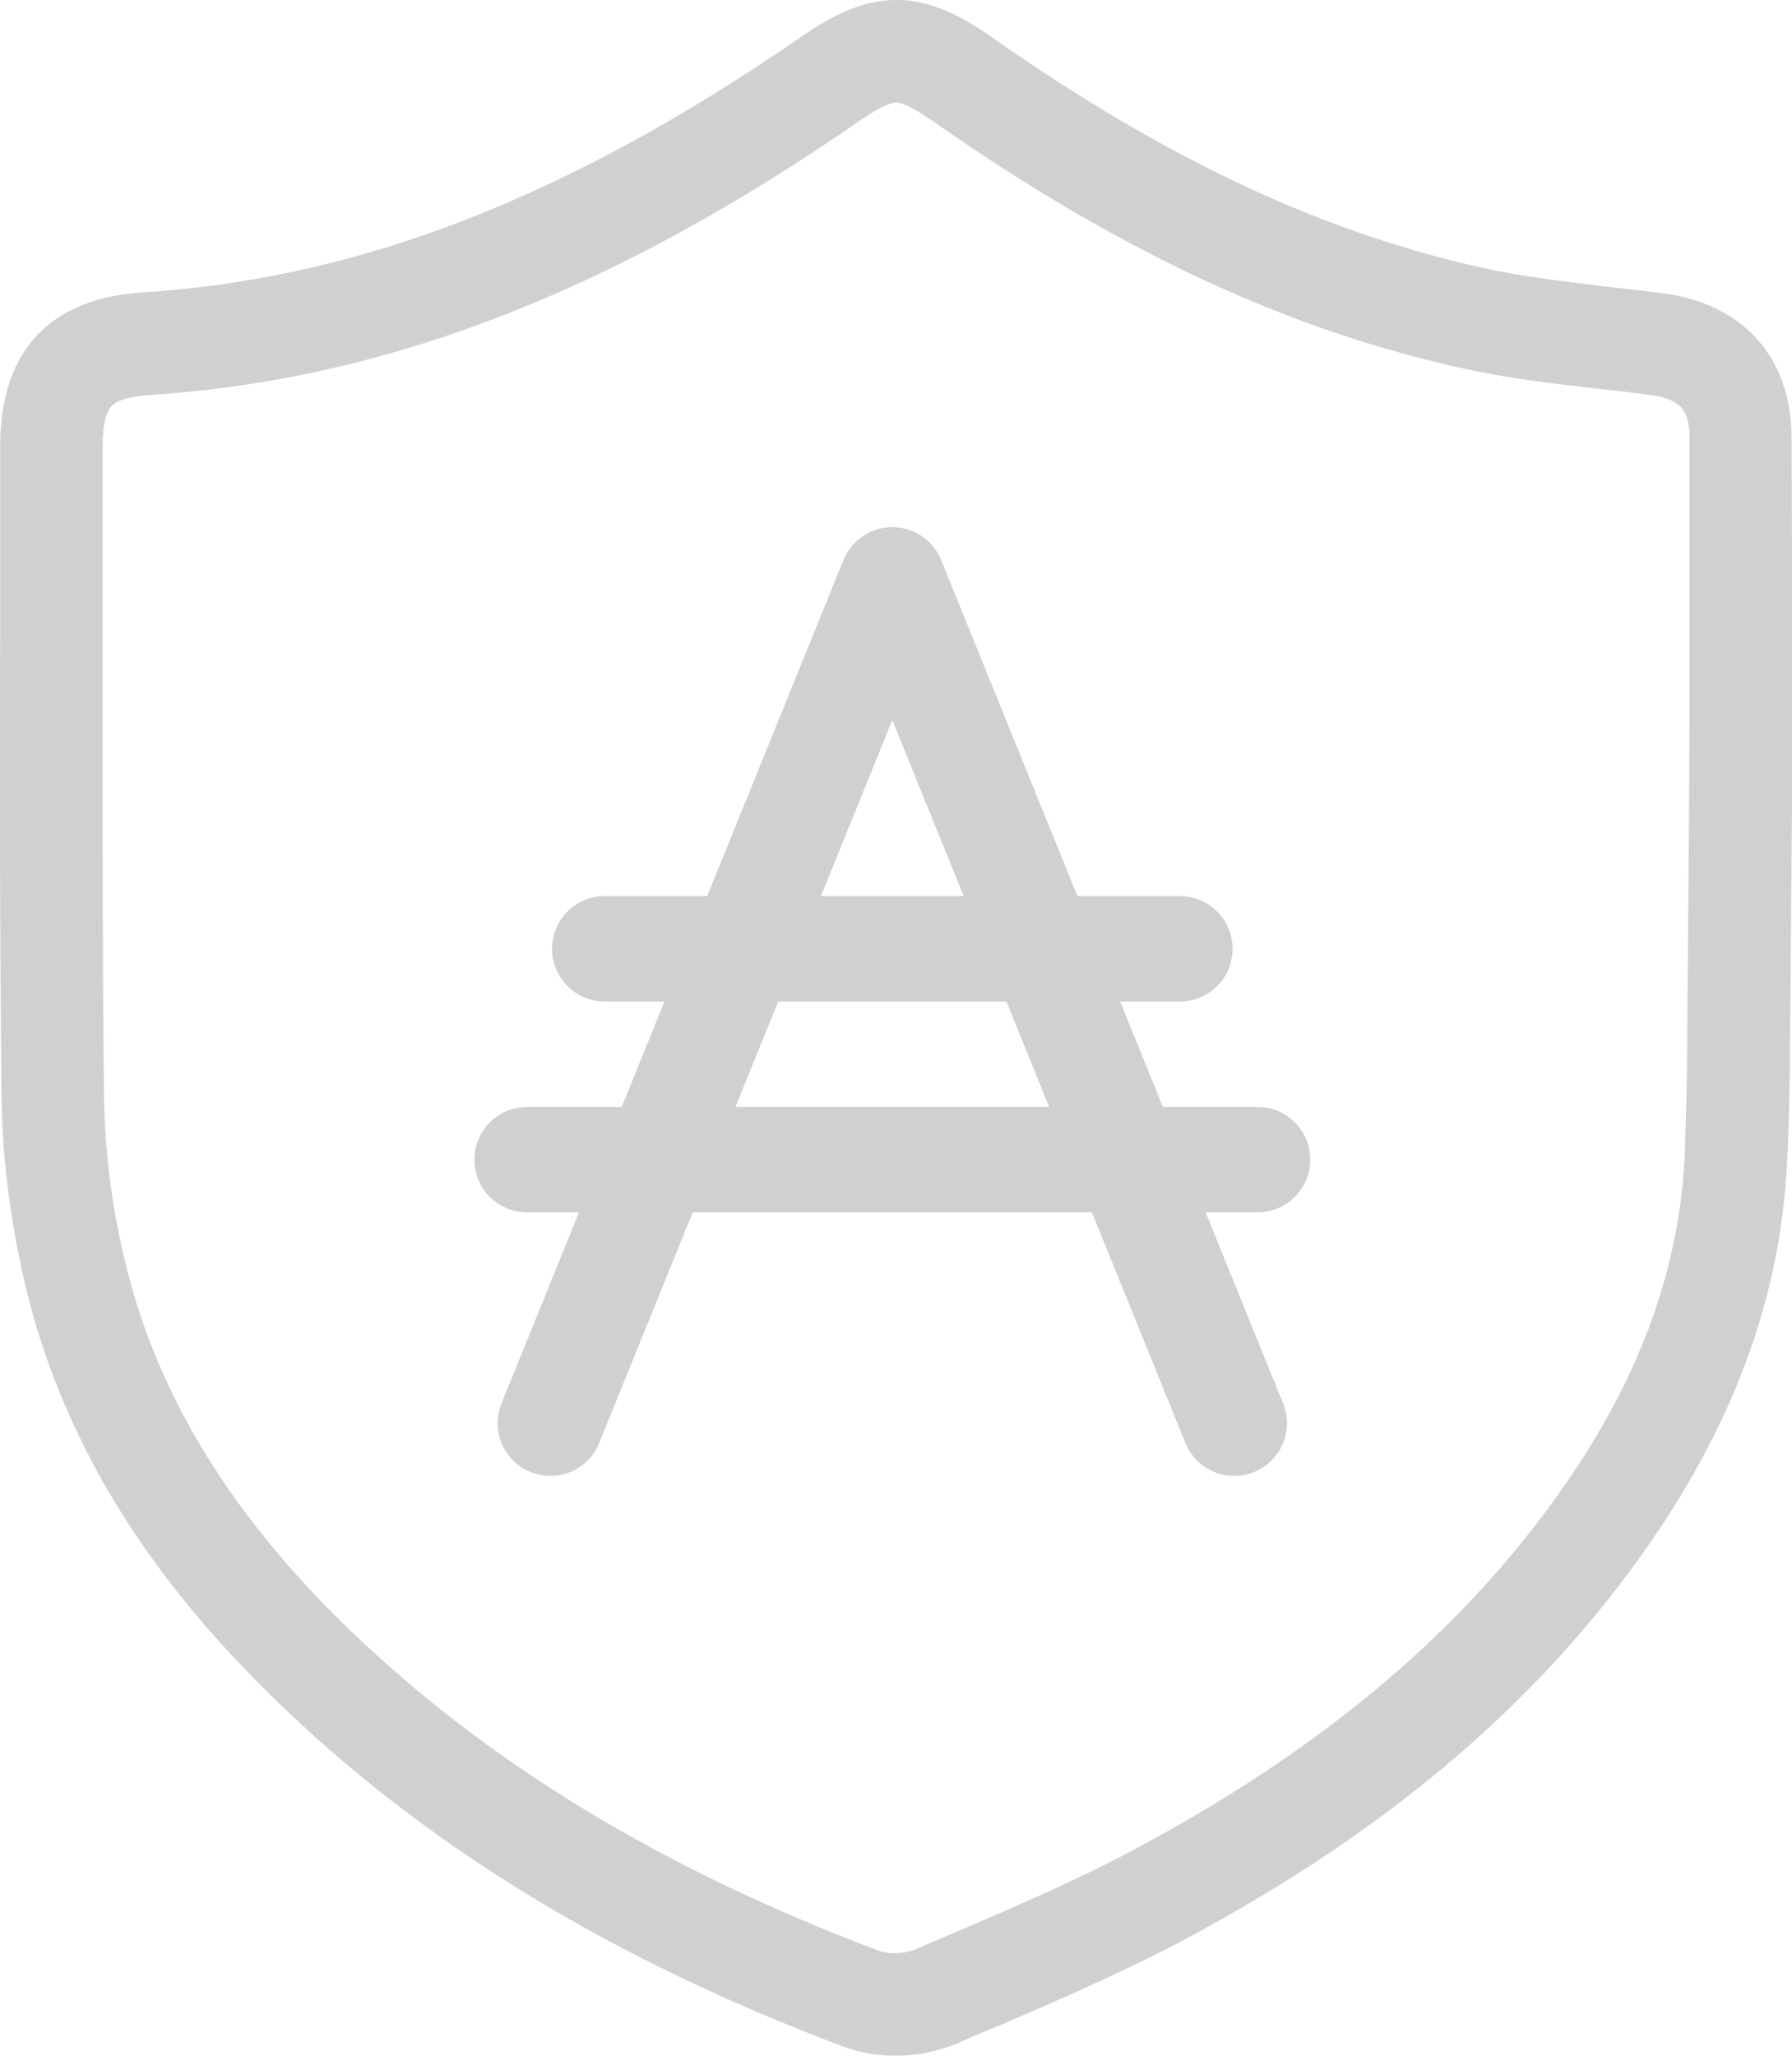 <svg xmlns="http://www.w3.org/2000/svg" width="34" height="39" viewBox="0 0 34 39">
    <g fill="none" fill-rule="evenodd" opacity=".3">
        <path fill="#5E6066" d="M33.992 8.313c0-1.525-.915-2.555-2.454-2.75-.292-.04-.592-.073-.883-.105-.867-.106-1.685-.195-2.47-.365-3.07-.673-6.043-2.06-9.332-4.363C18.31.349 17.711 0 17.006 0c-.696 0-1.296.349-1.838.722-4.399 3.025-8.36 4.566-12.458 4.825C.936 5.661.004 6.667.004 8.46v3.227c-.008 2.977-.008 6.05.025 9.083.008 1.127.154 2.295.421 3.48.632 2.773 2.074 5.27 4.406 7.63 2.908 2.944 6.553 5.215 11.138 6.943.308.113.64.178.988.178.421 0 .842-.09 1.215-.251.251-.114.51-.22.761-.325l.025-.008c1.11-.478 2.251-.973 3.37-1.557 3.725-1.97 6.544-4.298 8.618-7.12 1.863-2.53 2.827-5.077 2.94-7.786.024-.519.04-1.07.049-1.695l.04-5.012v-2.035c0-1.638 0-3.268-.008-4.898zm-1.944 6.836v.057l-.04 5.028c-.009.6-.025 1.127-.041 1.63-.097 2.311-.94 4.51-2.568 6.715-1.895 2.579-4.503 4.72-7.962 6.553-1.045.551-2.155 1.03-3.232 1.492l-.024.008-.77.332a1.11 1.11 0 0 1-.437.09.908.908 0 0 1-.308-.049c-4.317-1.63-7.735-3.755-10.44-6.488-2.058-2.1-3.33-4.29-3.88-6.699a14.08 14.08 0 0 1-.373-3.065c-.033-3.017-.025-6.09-.025-9.059V8.467c0-.373.057-.65.17-.763.106-.113.357-.186.721-.21 4.464-.293 8.732-1.93 13.43-5.175.365-.251.608-.373.737-.373.13 0 .373.13.737.382 3.508 2.449 6.7 3.933 10.028 4.663.875.194 1.742.292 2.665.397.292.032.575.065.867.105.567.073.753.276.753.82v4.89l-.008 1.946z"/>
        <g stroke="#5E6066" stroke-linecap="round" stroke-width="2">
            <path stroke-linejoin="round" d="M10.442 27l6.488-16 6.488 16"/>
            <path d="M11.474 18h10.912M10 22h13.86"/>
        </g>
    </g>
</svg>
